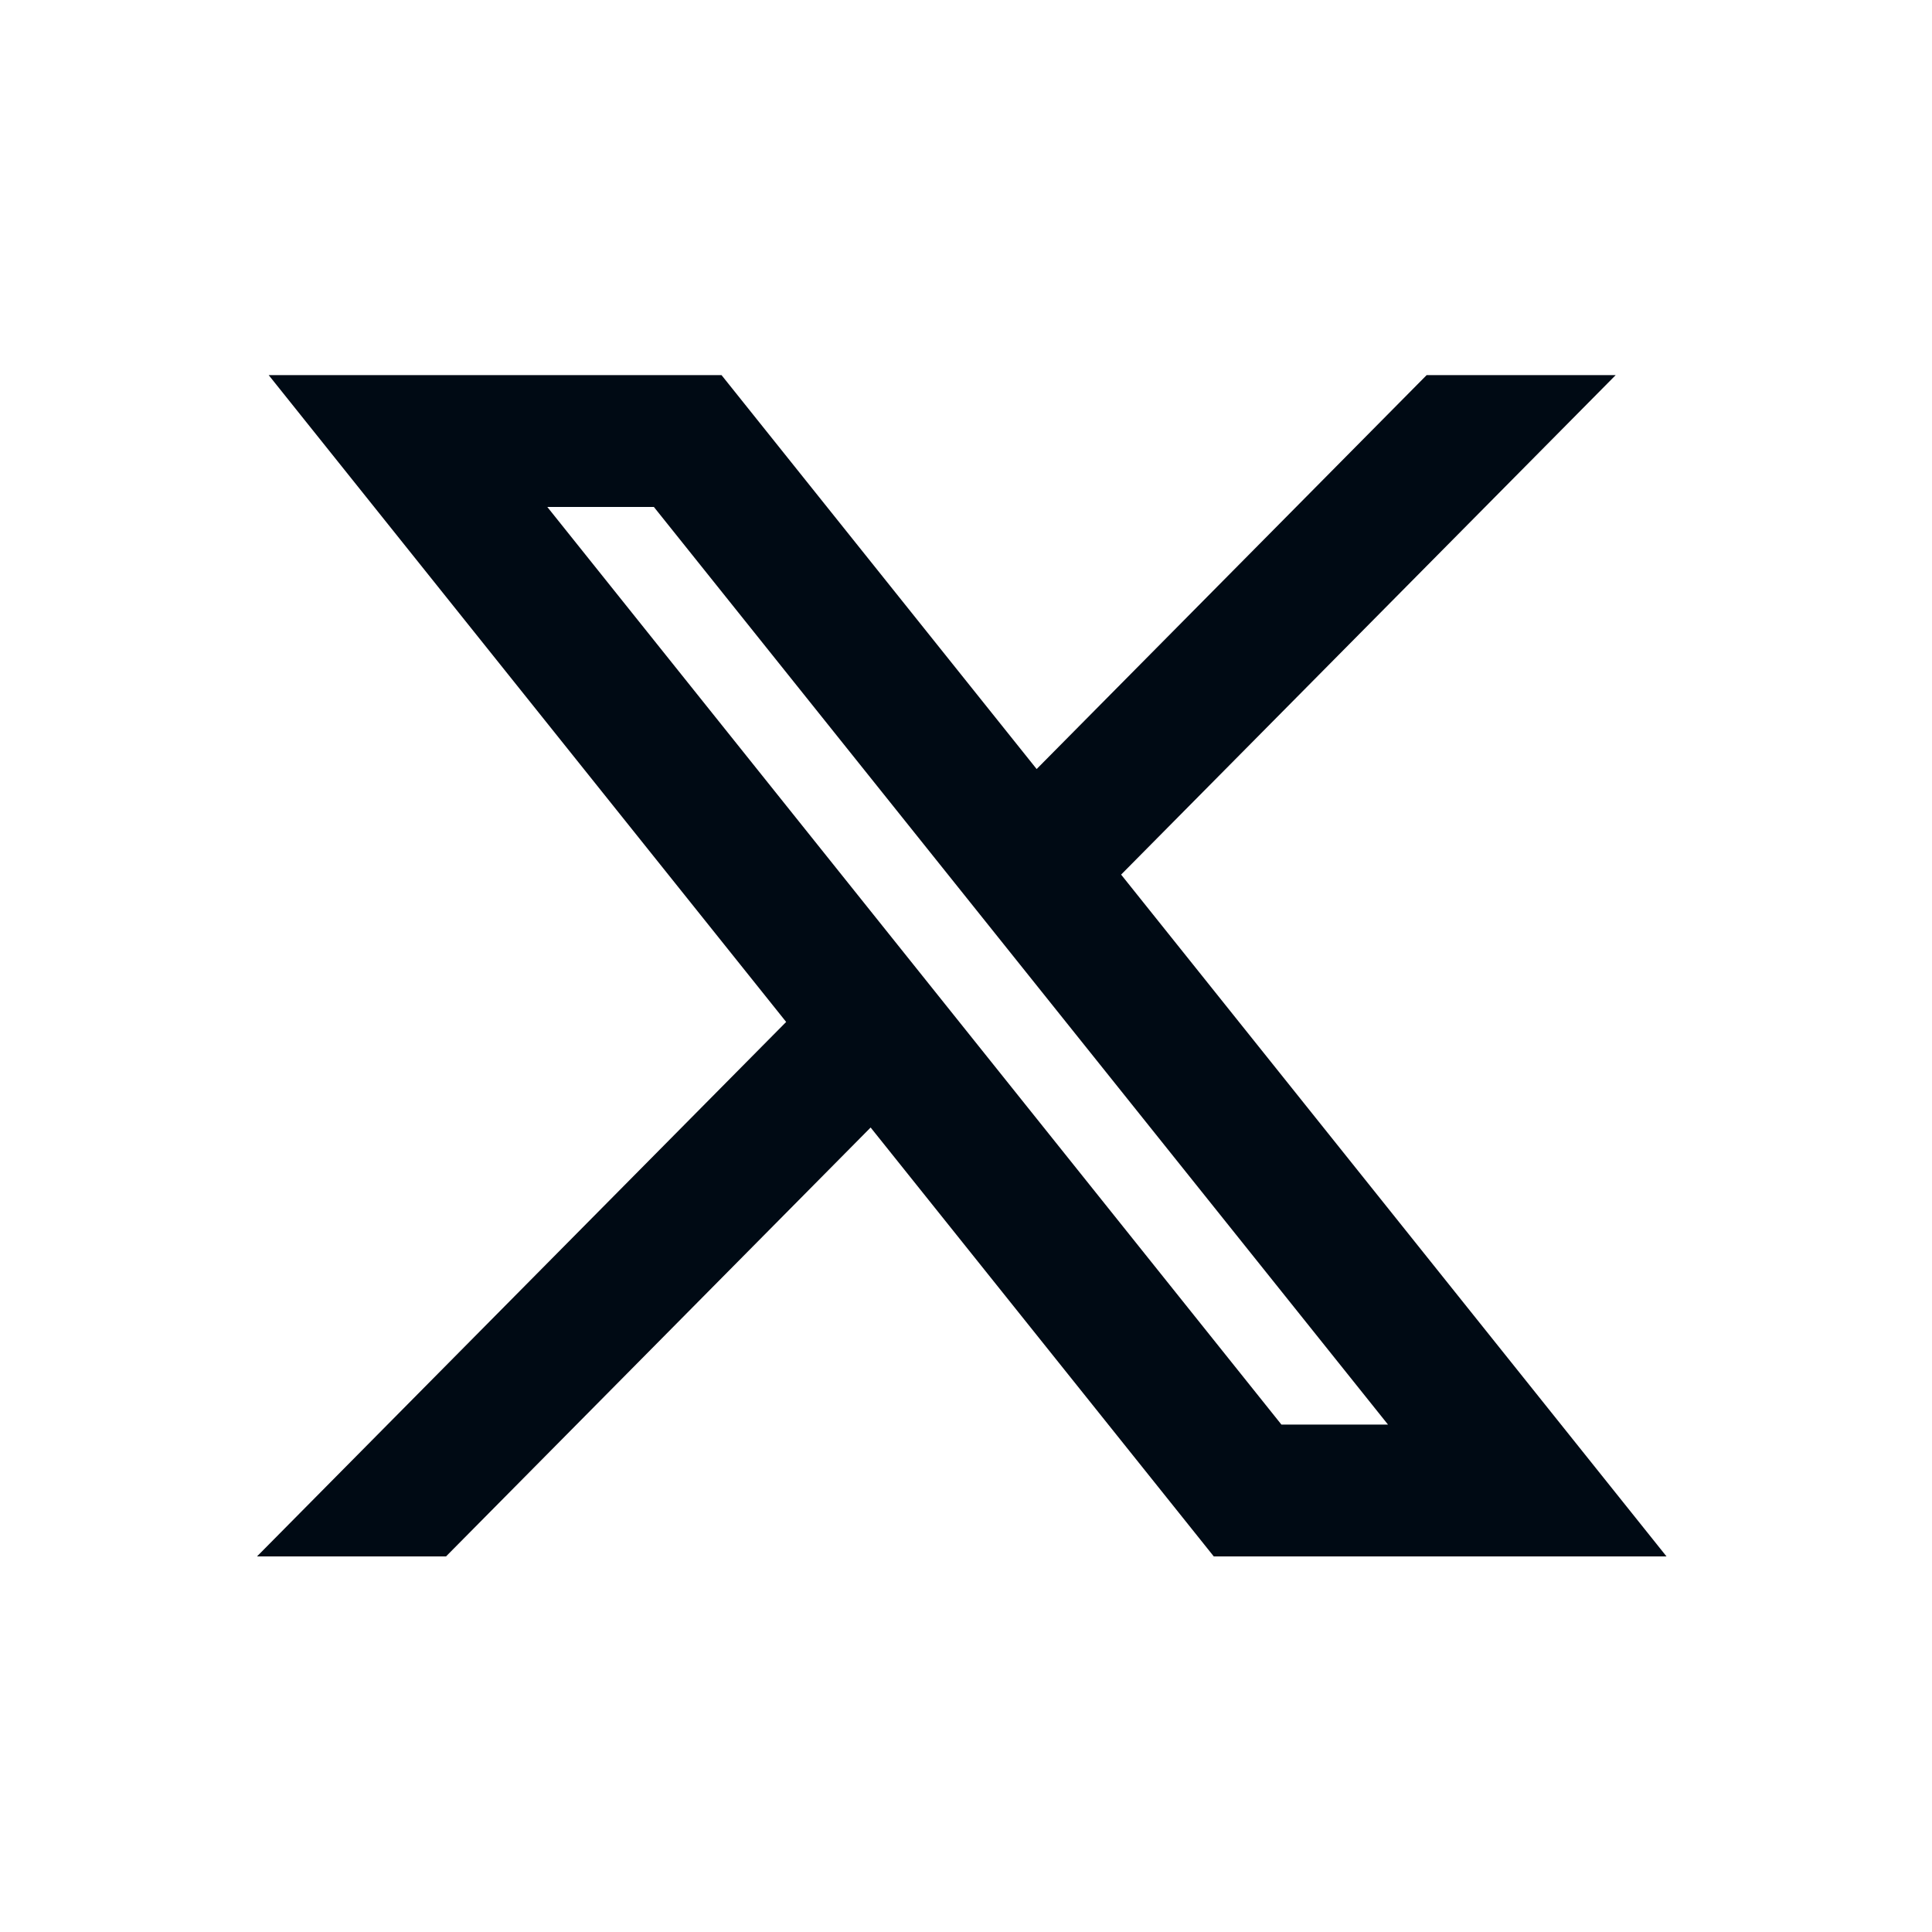 <svg width="20" height="20" viewBox="0 0 20 20" fill="none" xmlns="http://www.w3.org/2000/svg">
<path d="M3.366 4.164L8.514 10.599L3.334 15.831H4.5L9.035 11.25L12.7 15.831H16.667L11.23 9.034L16.052 4.164H14.886L10.709 8.383L7.334 4.164H3.366ZM5.081 4.967H6.904L14.953 15.028H13.13L5.081 4.967Z" fill="#000A14" stroke="#000A14" stroke-width="0.562"/>
</svg>
